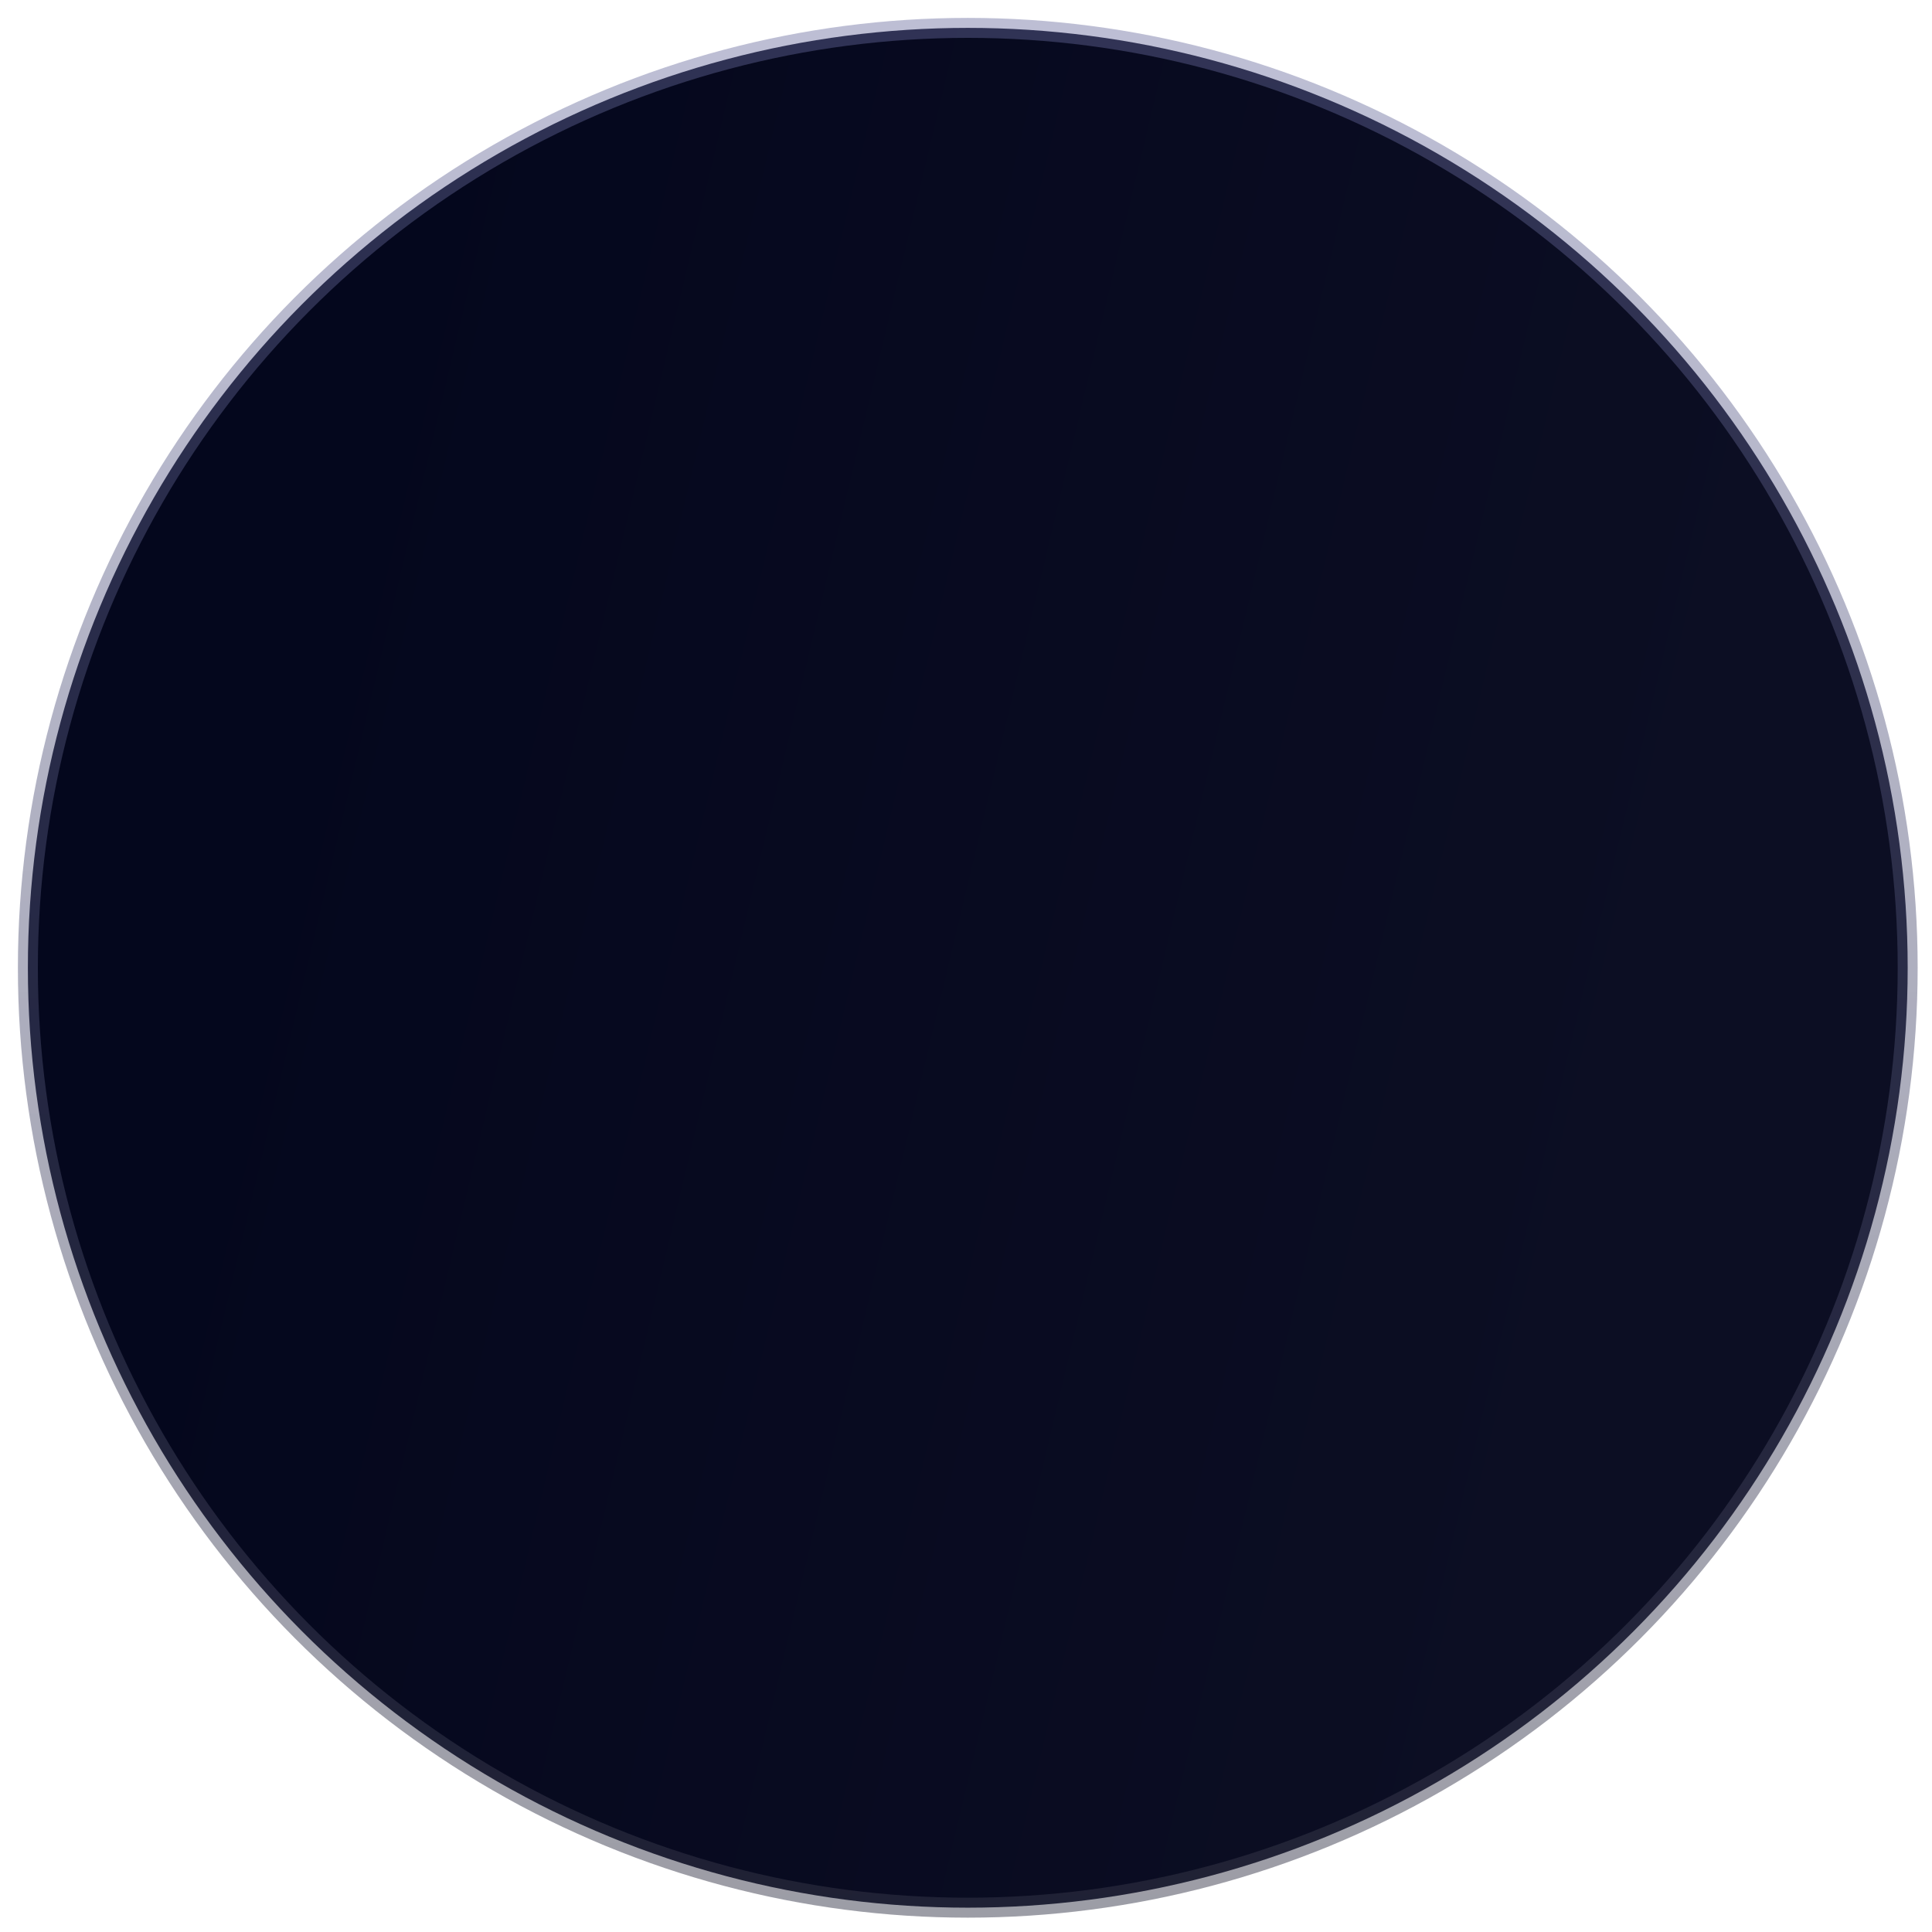 <svg width="51" height="51" viewBox="0 0 51 51" fill="none" xmlns="http://www.w3.org/2000/svg">
<circle cx="25.547" cy="25.547" r="24.811" fill="url(#paint0_linear_2001_104)" stroke="url(#paint1_linear_2001_104)" stroke-width="0.527"/>
<defs>
<linearGradient id="paint0_linear_2001_104" x1="11.125" y1="1" x2="48.491" y2="9.9" gradientUnits="userSpaceOnUse">
<stop stop-color="#04071D"/>
<stop offset="1" stop-color="#0C0E23"/>
</linearGradient>
<linearGradient id="paint1_linear_2001_104" x1="25.547" y1="1" x2="25.547" y2="50.095" gradientUnits="userSpaceOnUse">
<stop stop-color="#66699C" stop-opacity="0.43"/>
<stop offset="1" stop-color="#363749" stop-opacity="0.49"/>
</linearGradient>
</defs>
</svg>
